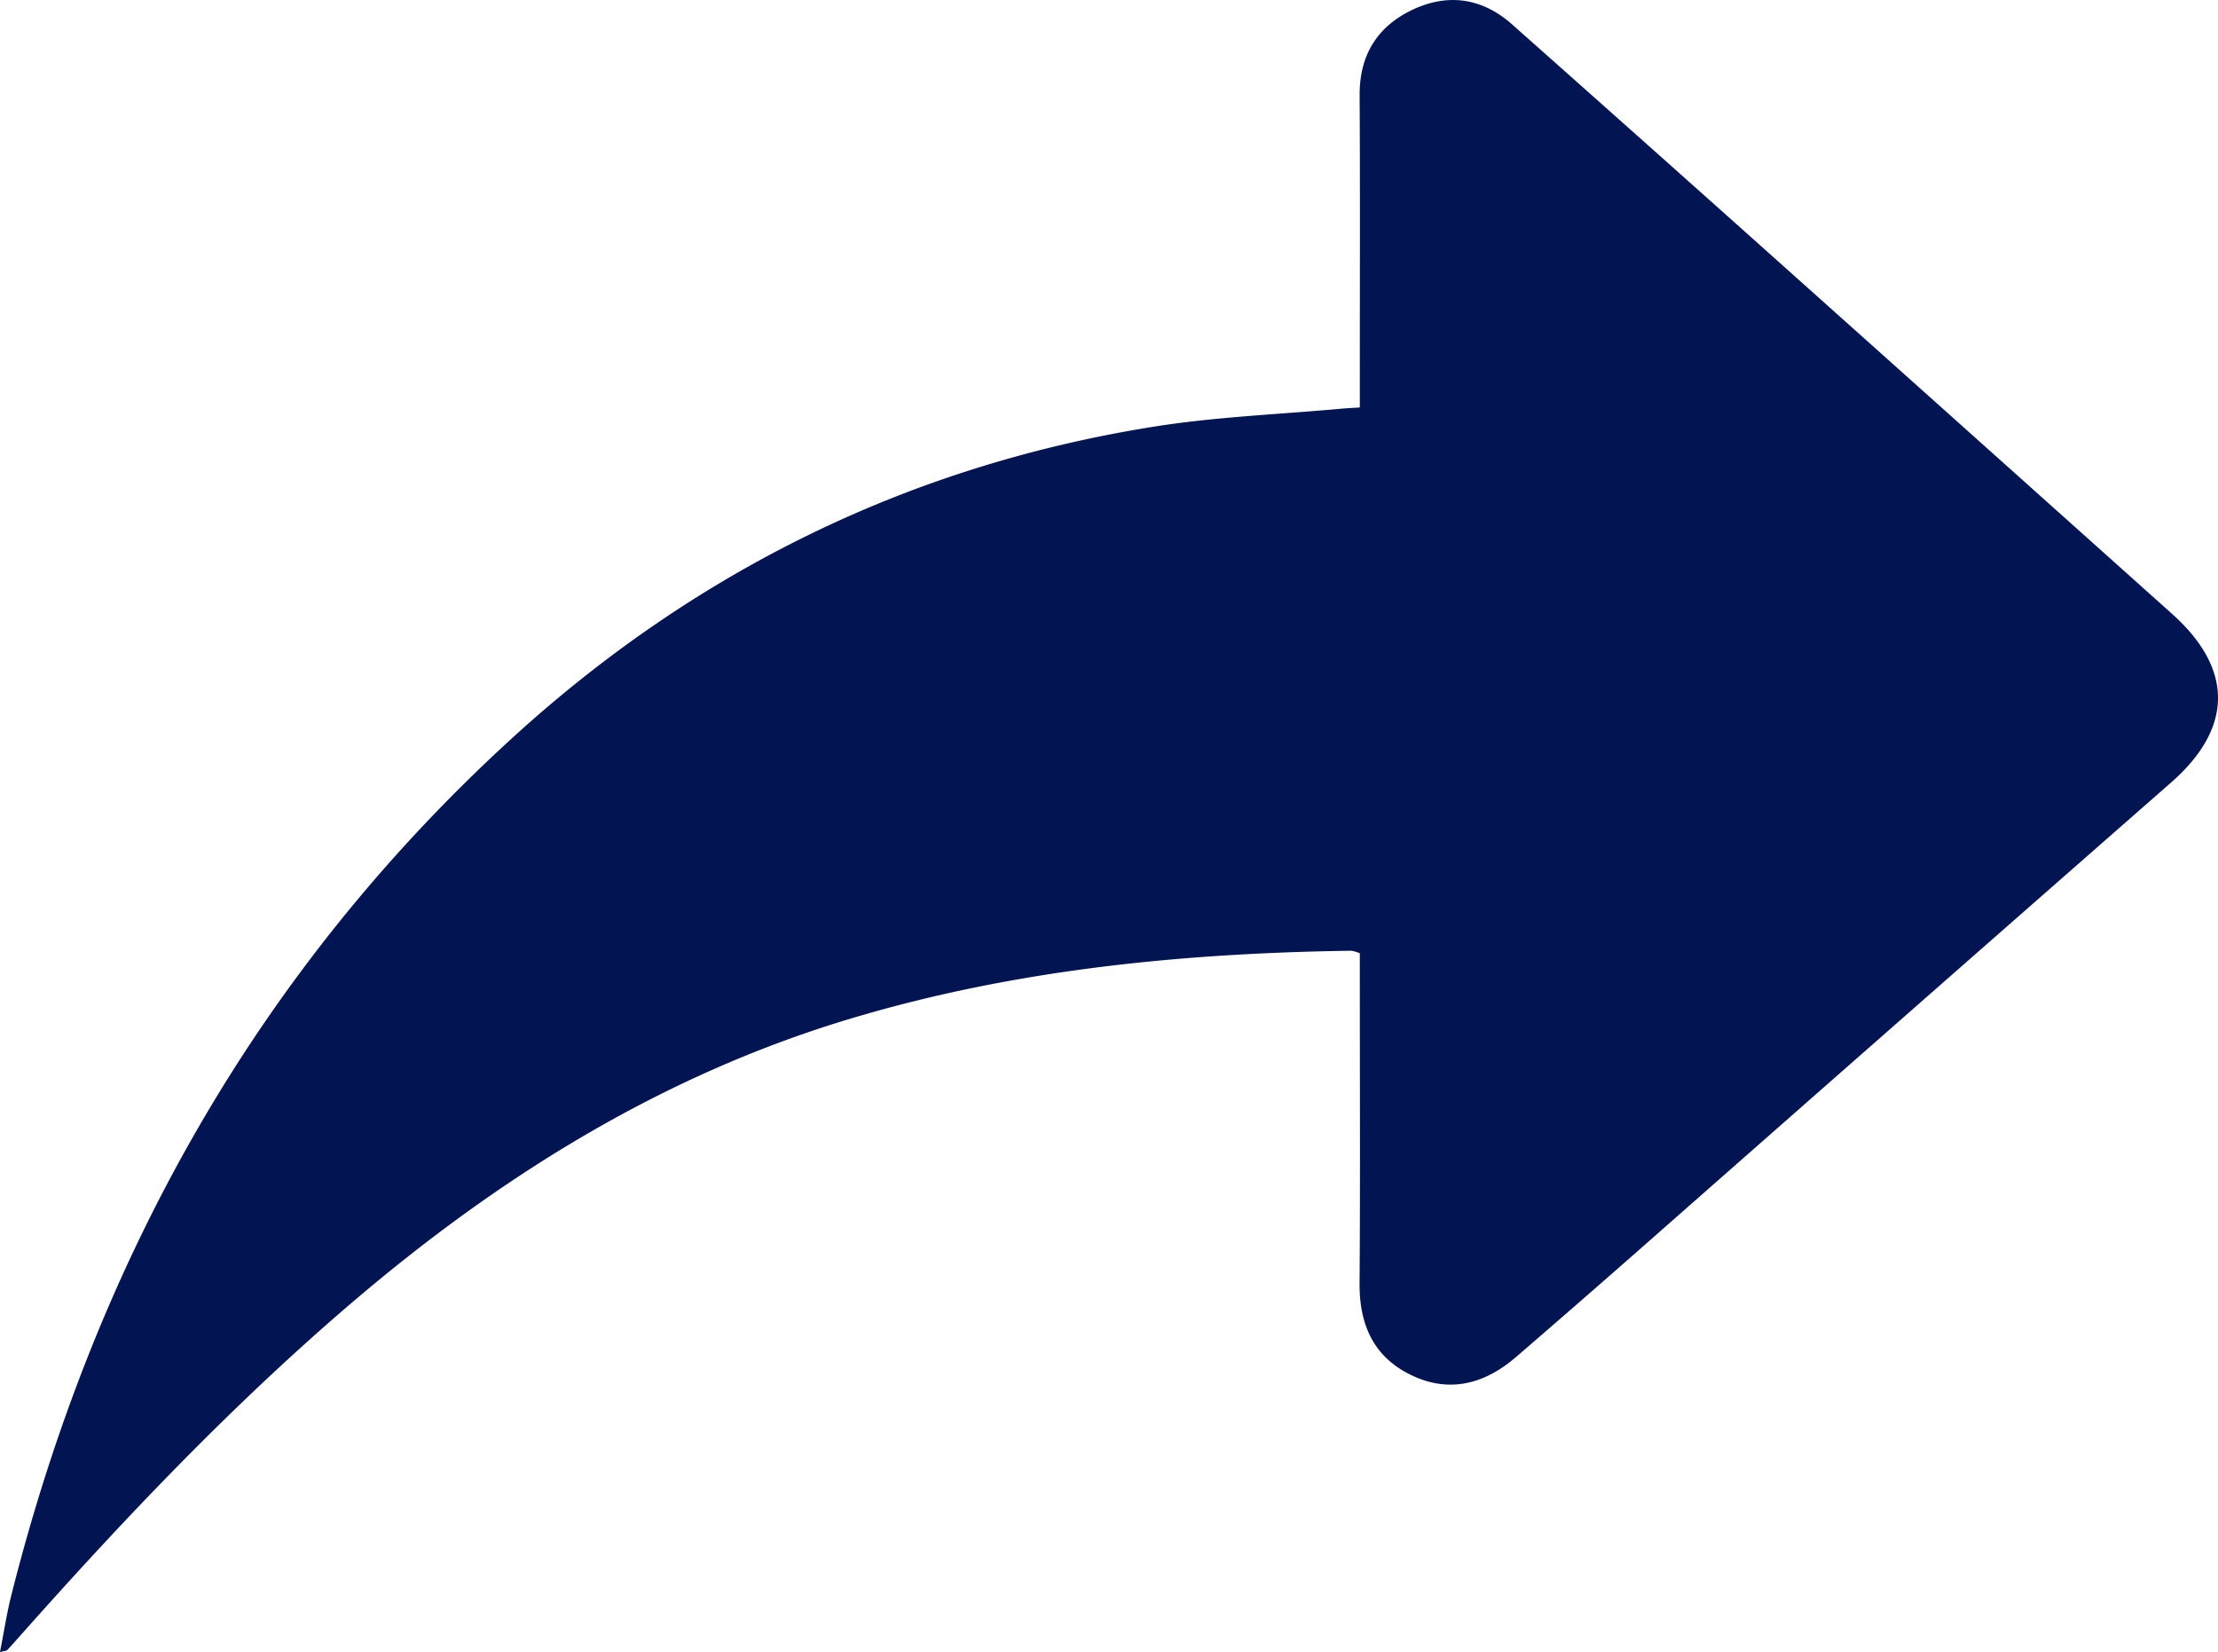 <svg xmlns="http://www.w3.org/2000/svg" width="361.128" height="268.984" viewBox="0 0 361.128 268.984">
  <path id="share" d="M221.4,66.34V62.1c0-15.531.06-31.063-.029-46.594-.038-6.465,2.829-11.134,8.479-13.857,5.819-2.8,11.442-2.028,16.359,2.336Q264.558,20.27,282.859,36.61q35.4,31.643,70.767,63.316c10.058,8.981,9.989,18.6-.129,27.472q-43.8,38.392-87.514,76.879-9.547,8.385-19.169,16.683c-5.167,4.439-10.991,5.96-17.294,2.8-5.988-3-8.206-8.239-8.158-14.822.119-16.589.039-33.18.039-49.77v-3.962a5.484,5.484,0,0,0-1.411-.414c-27.606.4-54.913,3.084-81.482,11.047-31.434,9.422-58.463,26.529-83.062,47.837C36.9,229.739,20.044,247.46,3.775,265.77c-.859.967-1.712,1.939-2.6,2.883-.126.134-.406.123-1.18.331.646-3.266,1.109-6.326,1.863-9.312C15.539,205.467,41.654,158.419,83.07,120.461,112.92,93.1,147.923,75.79,188.041,69.44c10.071-1.594,20.334-1.978,30.509-2.913.8-.073,1.6-.106,2.851-.187" fill="#021552"/>
</svg>
